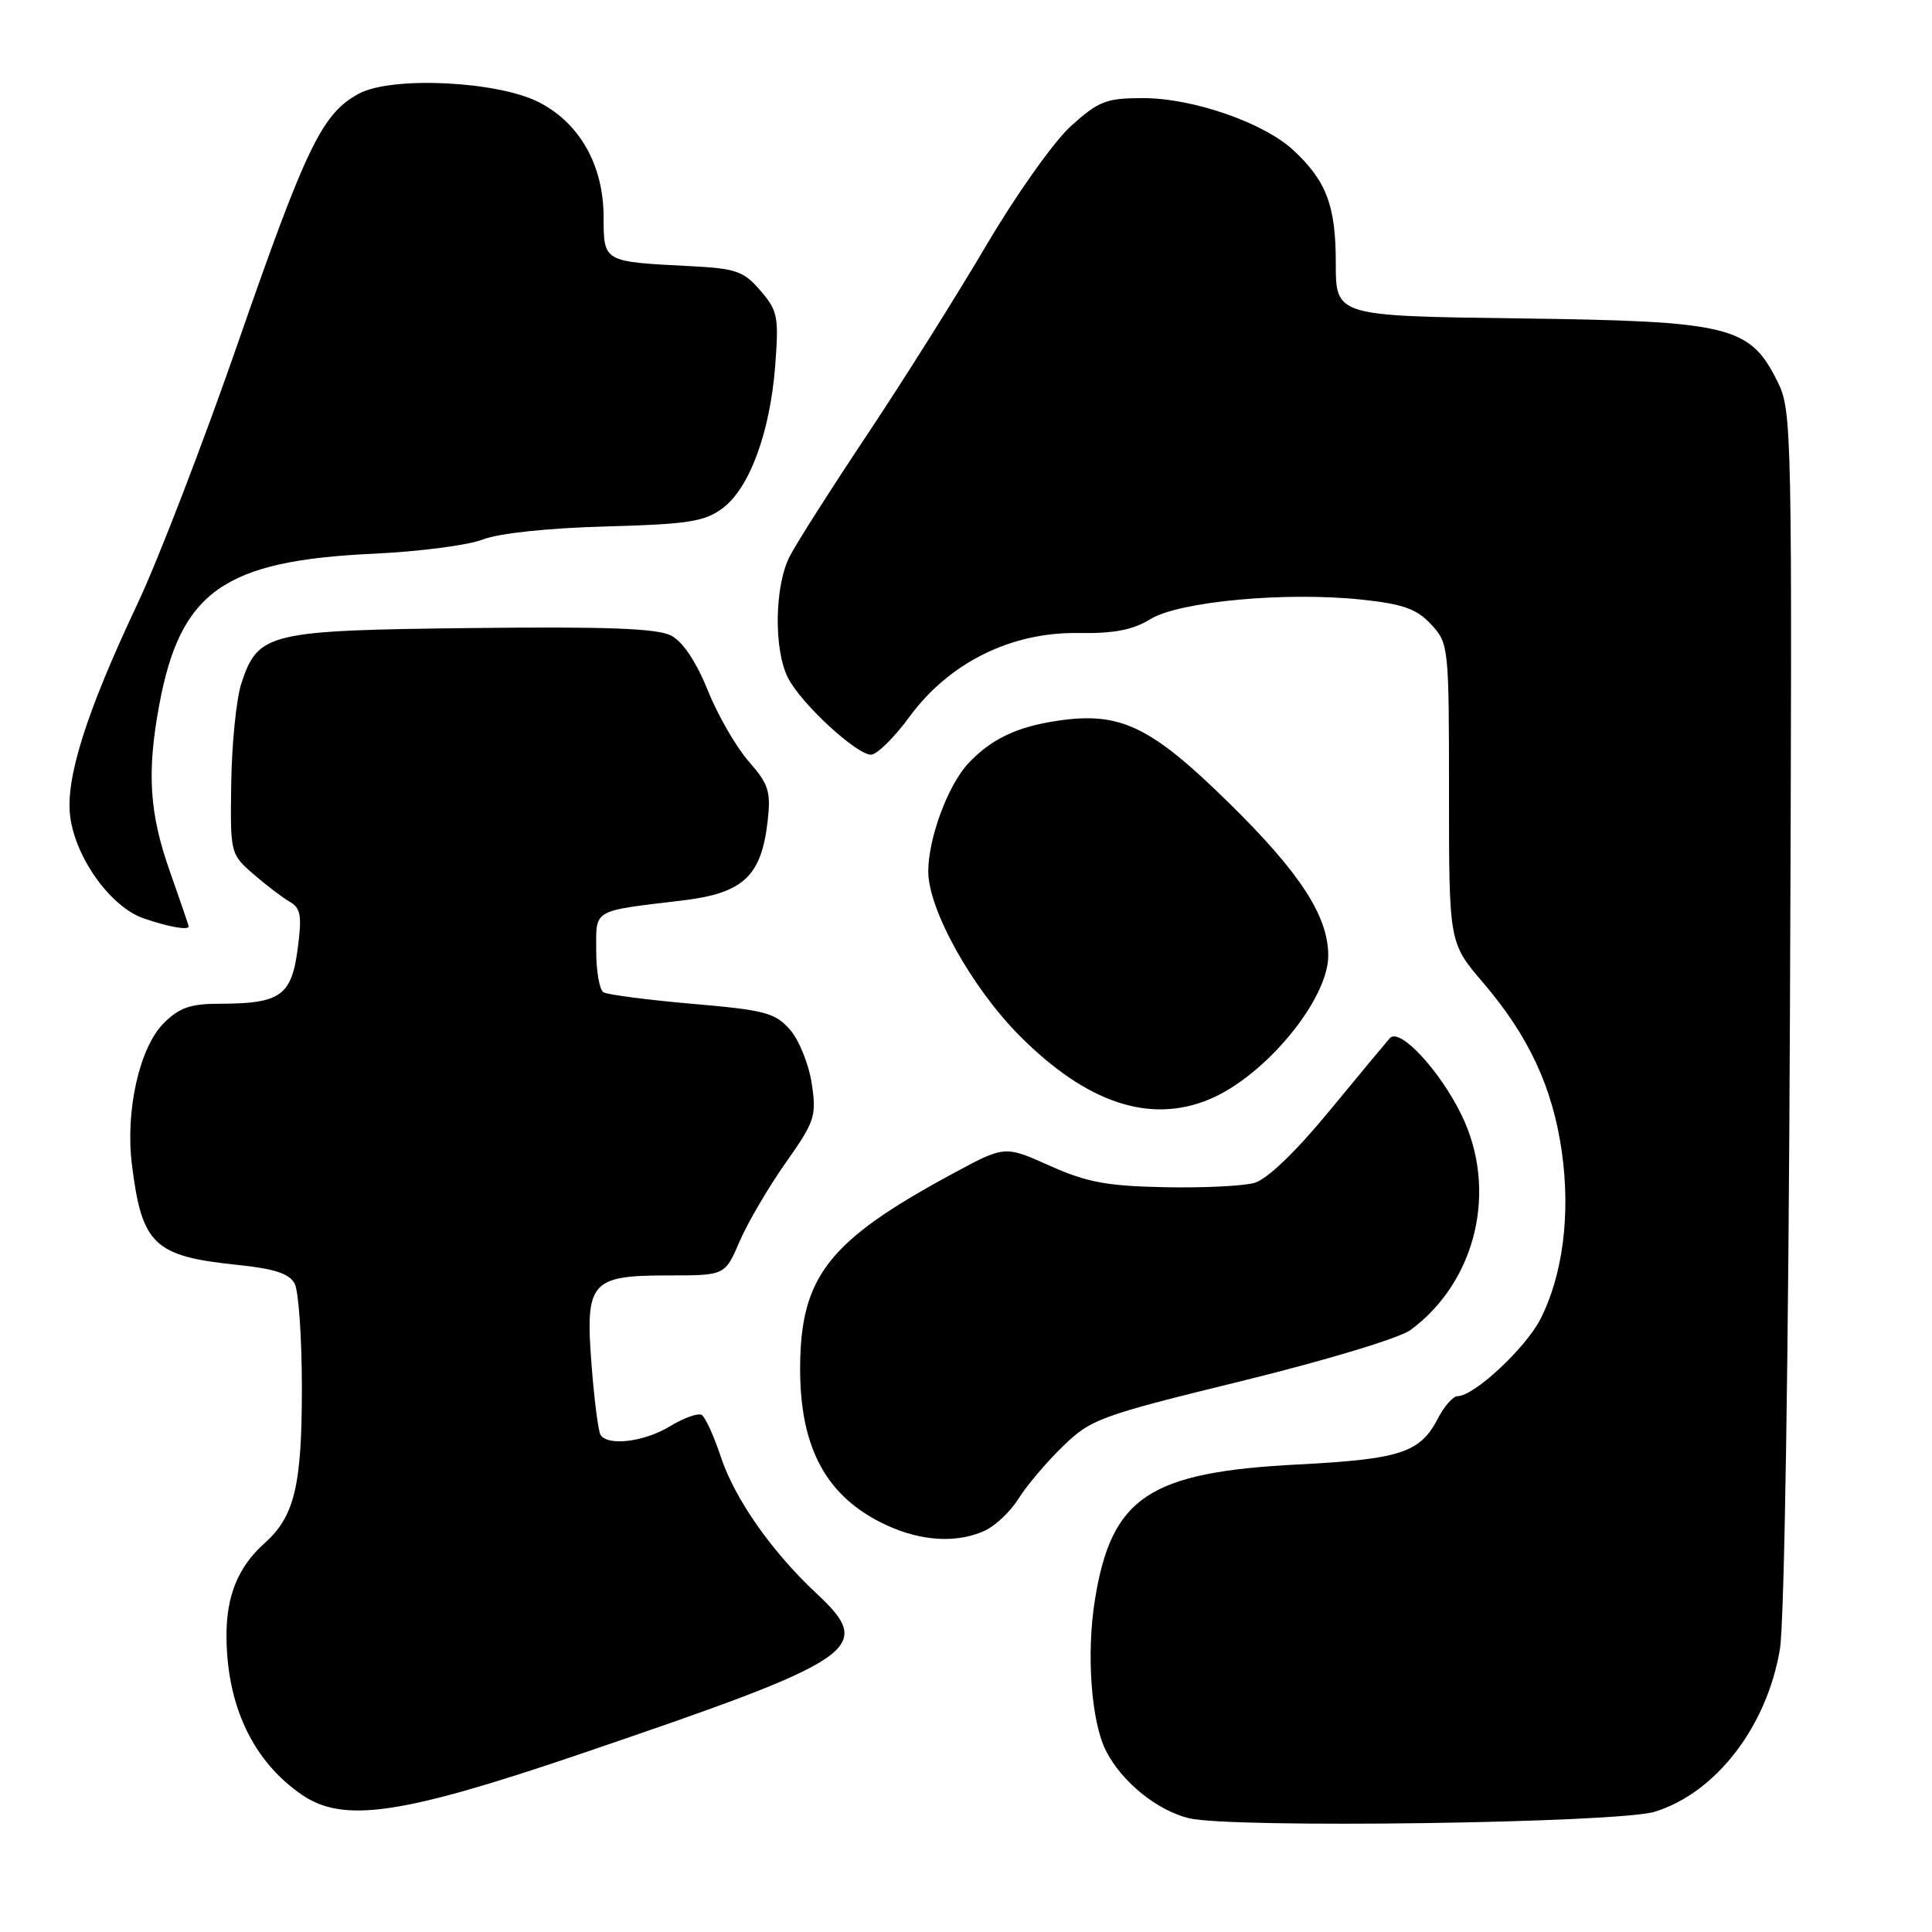 <?xml version="1.0" encoding="UTF-8" standalone="no"?>
<!DOCTYPE svg PUBLIC "-//W3C//DTD SVG 1.1//EN" "http://www.w3.org/Graphics/SVG/1.1/DTD/svg11.dtd" >
<svg xmlns="http://www.w3.org/2000/svg" xmlns:xlink="http://www.w3.org/1999/xlink" version="1.1" viewBox="0 0 256 256">
 <g >
 <path fill="currentColor"
d=" M 219.28 240.06 C 227.38 237.55 234.15 228.75 235.85 218.50 C 236.44 214.98 236.99 179.81 237.18 133.50 C 237.49 56.16 237.46 54.42 235.50 50.50 C 231.84 43.18 229.23 42.55 201.25 42.19 C 177.00 41.87 177.00 41.87 177.00 34.89 C 177.00 27.24 175.77 23.97 171.34 19.87 C 167.41 16.24 158.04 13.00 151.47 13.00 C 146.58 13.00 145.58 13.39 141.92 16.69 C 139.65 18.74 134.67 25.76 130.73 32.44 C 126.83 39.07 119.73 50.35 114.97 57.50 C 110.20 64.65 105.56 71.94 104.65 73.70 C 102.62 77.64 102.50 86.14 104.44 89.87 C 106.20 93.28 113.49 100.00 115.42 100.00 C 116.19 100.00 118.50 97.73 120.53 94.95 C 125.78 87.81 133.96 83.75 142.83 83.88 C 147.61 83.96 150.11 83.47 152.43 82.04 C 156.24 79.69 170.43 78.38 180.49 79.46 C 185.93 80.04 187.74 80.69 189.63 82.74 C 191.96 85.24 192.00 85.66 192.00 105.11 C 192.00 124.93 192.00 124.93 196.52 130.21 C 202.57 137.29 205.74 144.10 206.95 152.62 C 208.12 160.89 207.09 168.95 204.11 174.79 C 202.13 178.66 195.31 185.00 193.13 185.00 C 192.54 185.00 191.36 186.34 190.52 187.97 C 188.18 192.49 185.57 193.35 171.99 194.05 C 152.22 195.07 147.27 198.37 145.08 212.00 C 143.93 219.15 144.59 228.15 146.55 232.00 C 148.63 236.09 153.28 239.87 157.52 240.92 C 163.03 242.29 214.39 241.58 219.28 240.06 Z  M 76.87 232.42 C 114.06 219.77 116.01 218.44 108.15 211.10 C 102.23 205.57 97.37 198.62 95.52 193.06 C 94.60 190.29 93.46 187.78 92.98 187.49 C 92.51 187.20 90.63 187.86 88.81 188.97 C 85.39 191.06 80.53 191.66 79.57 190.12 C 79.27 189.64 78.74 185.45 78.38 180.82 C 77.54 169.82 78.24 169.00 88.61 169.00 C 96.07 169.00 96.07 169.00 98.00 164.50 C 99.06 162.03 101.80 157.35 104.09 154.10 C 107.98 148.59 108.21 147.89 107.56 143.58 C 107.18 141.04 105.89 137.83 104.69 136.45 C 102.73 134.20 101.38 133.84 91.71 133.01 C 85.78 132.49 80.49 131.80 79.96 131.48 C 79.43 131.15 79.00 128.67 79.00 125.96 C 79.00 120.40 78.38 120.76 90.40 119.32 C 98.49 118.36 100.89 116.12 101.72 108.78 C 102.16 104.88 101.85 103.90 99.20 100.88 C 97.54 98.98 95.10 94.75 93.78 91.47 C 92.26 87.69 90.48 85.03 88.94 84.22 C 87.11 83.27 80.48 83.01 62.45 83.22 C 35.48 83.53 34.20 83.84 31.98 90.55 C 31.33 92.54 30.72 98.44 30.64 103.66 C 30.50 113.10 30.52 113.17 33.59 115.83 C 35.28 117.30 37.45 118.95 38.41 119.50 C 39.86 120.34 40.03 121.35 39.43 125.83 C 38.61 131.96 37.11 133.00 29.07 133.00 C 25.25 133.00 23.75 133.52 21.69 135.58 C 18.48 138.80 16.59 147.19 17.48 154.32 C 18.80 164.95 20.41 166.47 31.52 167.61 C 36.34 168.11 38.34 168.76 39.04 170.08 C 39.57 171.06 40.00 177.31 40.00 183.97 C 40.00 196.88 39.02 200.95 35.04 204.50 C 31.59 207.57 30.00 211.43 30.01 216.70 C 30.02 225.99 33.52 233.38 40.02 237.83 C 45.53 241.59 53.21 240.47 76.87 232.42 Z  M 130.48 202.83 C 131.89 202.18 133.91 200.27 134.96 198.58 C 136.01 196.89 138.64 193.78 140.81 191.67 C 144.55 188.03 145.69 187.61 164.54 182.99 C 175.74 180.24 185.47 177.30 186.92 176.22 C 195.65 169.76 198.50 157.64 193.65 147.72 C 190.74 141.77 185.44 136.10 184.16 137.56 C 183.70 138.08 180.08 142.43 176.12 147.24 C 171.64 152.68 167.89 156.27 166.21 156.74 C 164.72 157.16 159.35 157.42 154.27 157.31 C 146.67 157.16 143.98 156.65 139.08 154.46 C 133.13 151.79 133.13 151.79 126.25 155.51 C 109.77 164.41 106.06 169.13 106.02 181.28 C 105.99 191.96 109.56 198.45 117.50 202.11 C 122.12 204.24 126.81 204.50 130.48 202.83 Z  M 160.28 145.65 C 167.65 142.57 176.00 132.45 176.00 126.62 C 176.00 121.37 172.24 115.60 162.74 106.29 C 152.44 96.19 148.40 94.26 140.08 95.51 C 134.69 96.32 131.31 97.94 128.28 101.18 C 125.60 104.06 123.00 111.08 123.00 115.47 C 123.00 120.51 128.77 130.89 135.13 137.27 C 144.00 146.17 152.38 148.96 160.28 145.65 Z  M 25.00 122.75 C 24.99 122.61 23.88 119.35 22.52 115.50 C 19.79 107.79 19.44 102.39 21.09 93.47 C 23.88 78.37 29.65 74.29 49.50 73.37 C 55.55 73.09 62.08 72.24 64.00 71.48 C 66.10 70.66 72.60 69.97 80.24 69.76 C 91.20 69.46 93.36 69.12 95.74 67.35 C 99.31 64.69 102.03 57.32 102.72 48.46 C 103.21 41.98 103.06 41.18 100.76 38.51 C 98.54 35.92 97.53 35.57 91.38 35.26 C 79.88 34.67 80.00 34.74 79.98 28.73 C 79.96 21.92 76.86 16.39 71.50 13.59 C 66.03 10.74 51.92 10.05 47.53 12.42 C 42.70 15.04 40.59 19.38 31.62 45.18 C 26.98 58.56 20.95 74.22 18.22 80.00 C 11.40 94.45 8.63 103.23 9.31 108.27 C 10.05 113.77 14.71 120.20 19.04 121.69 C 22.31 122.82 25.01 123.30 25.00 122.75 Z "/>
</g>
</svg>